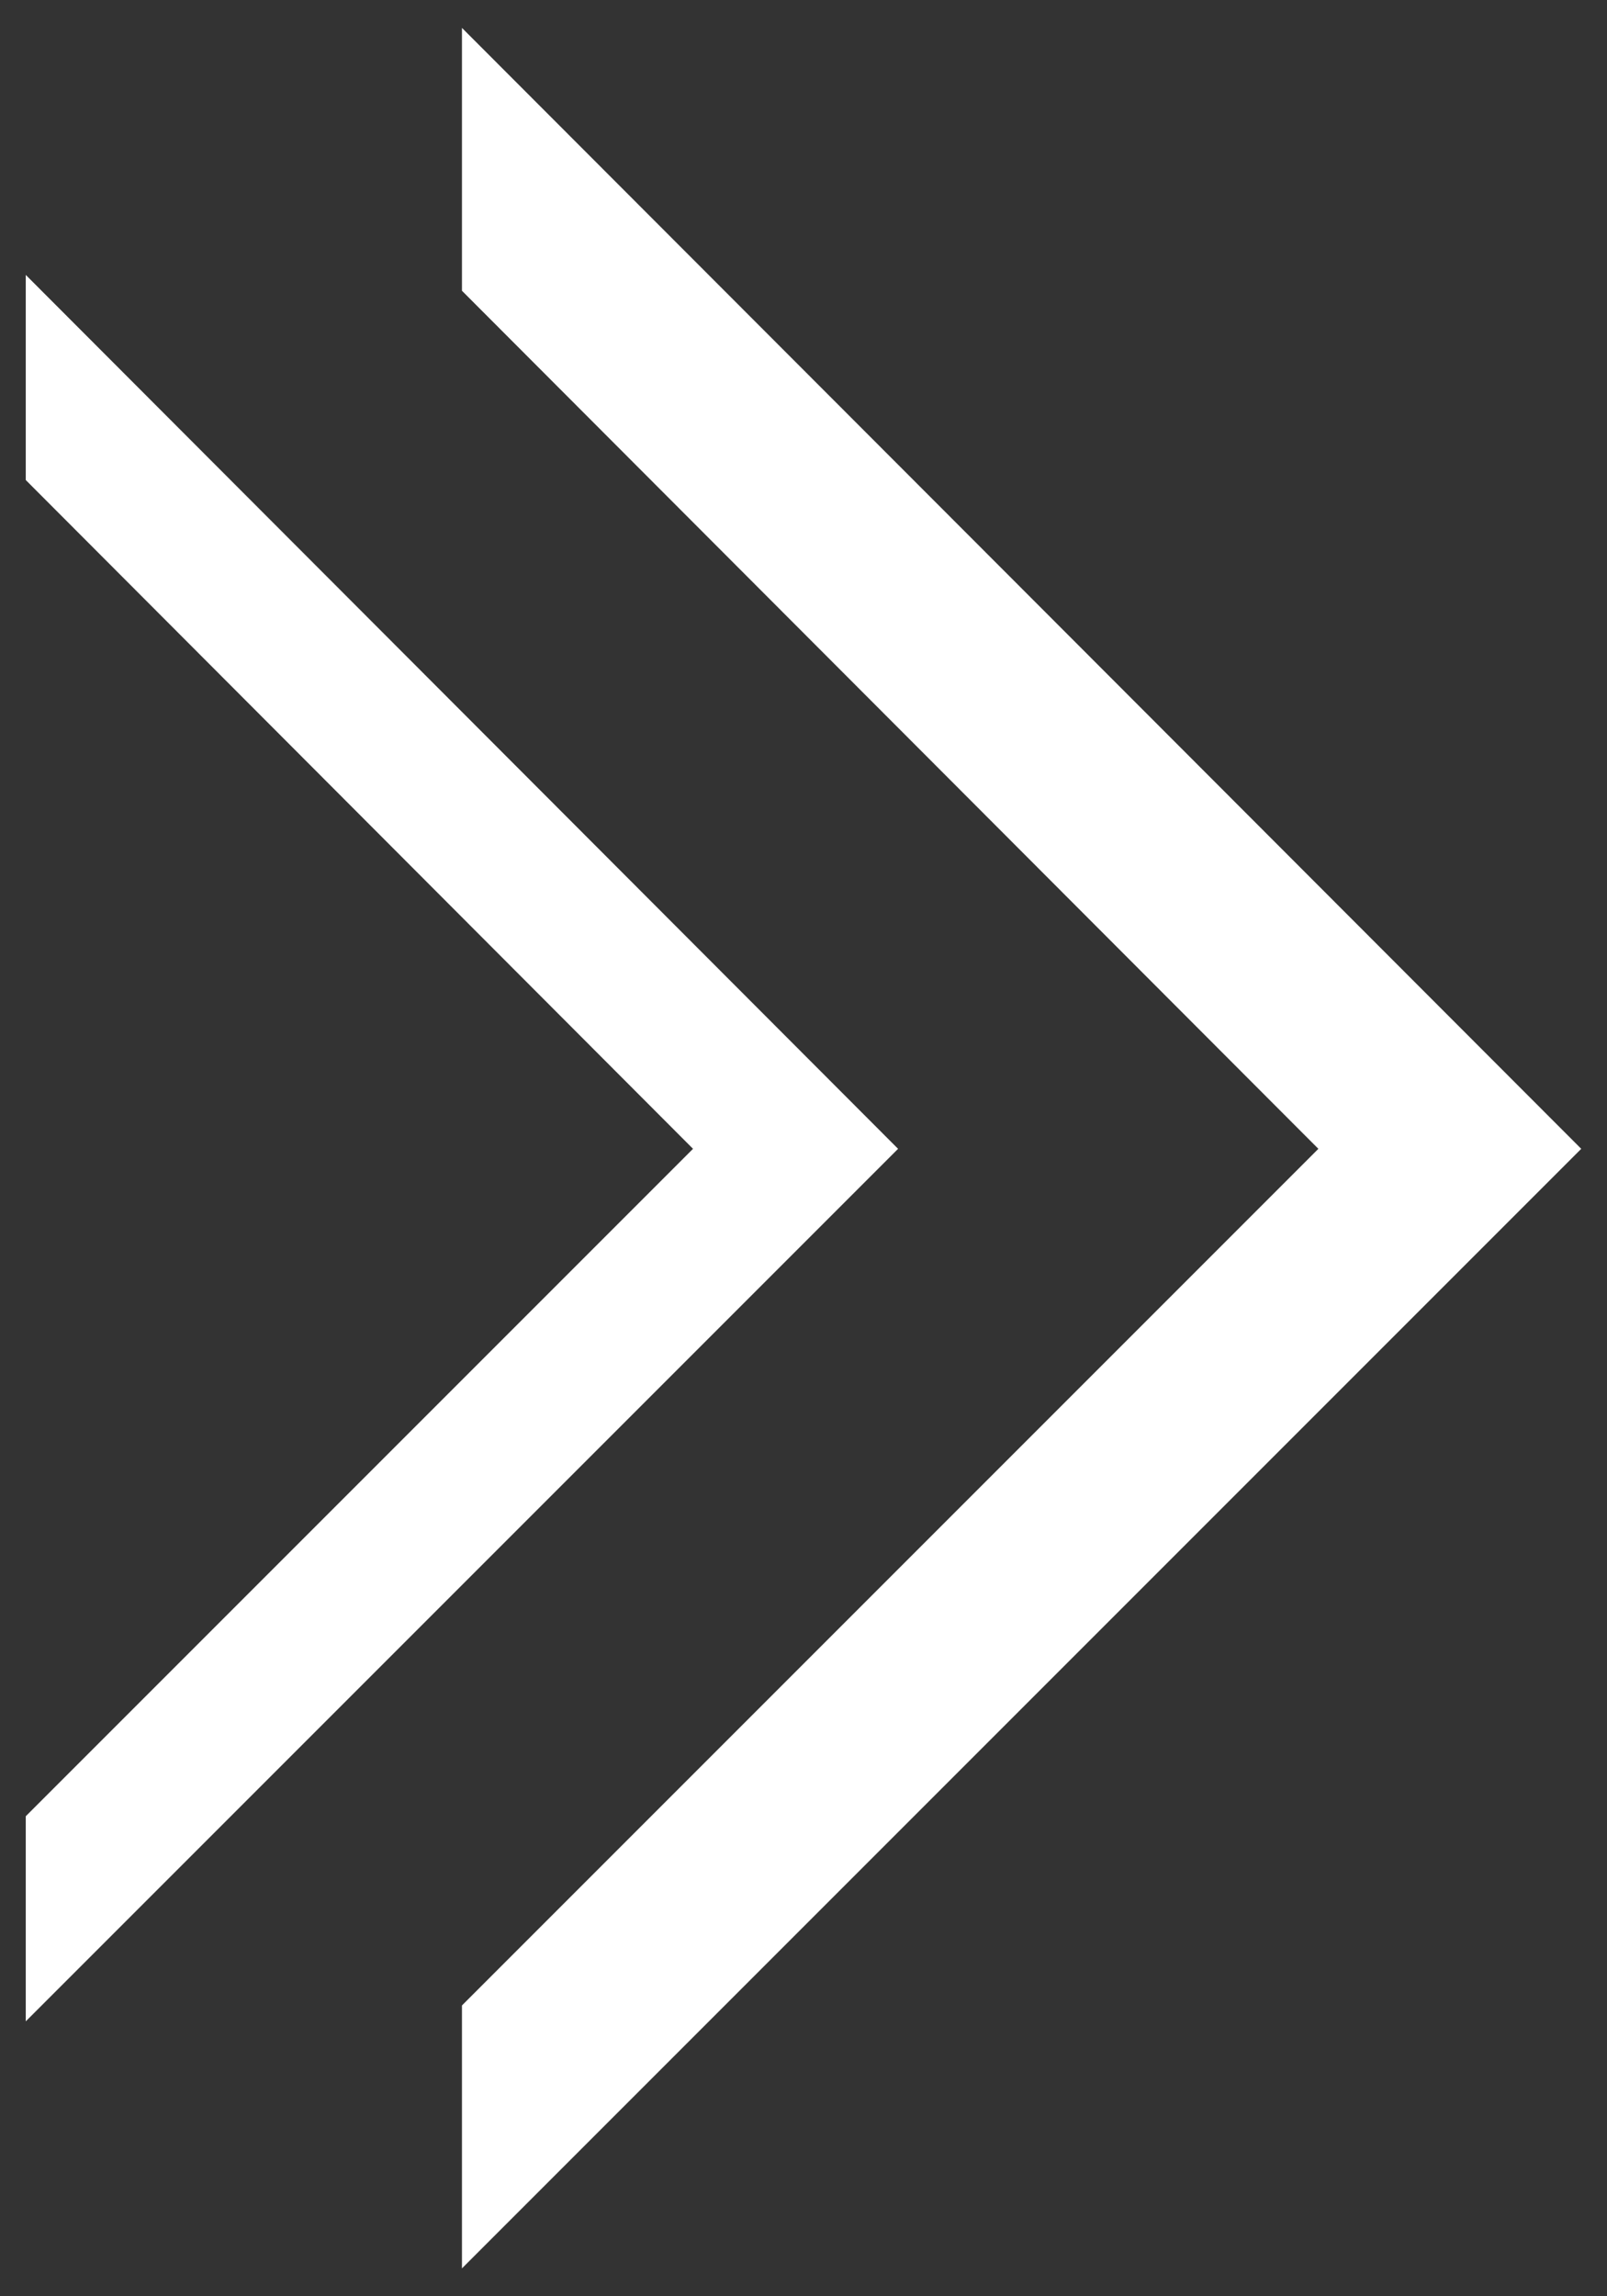 <svg width="28" height="40" viewBox="0 0 28 40" fill="none" xmlns="http://www.w3.org/2000/svg">
<rect x="0" y="0" width="28" height="40" fill="#333333" stroke="none"/>
<path d="M8.049 0.486V5.065L22.971 20.012L8.049 34.934V39.514L27.551 20.012L8.049 0.486Z" fill="white"/>
<path d="M0.449 4.789V8.362L12.075 20.012L0.449 31.638V35.211L15.648 20.012L0.449 4.789Z" fill="white"/>
</svg>
